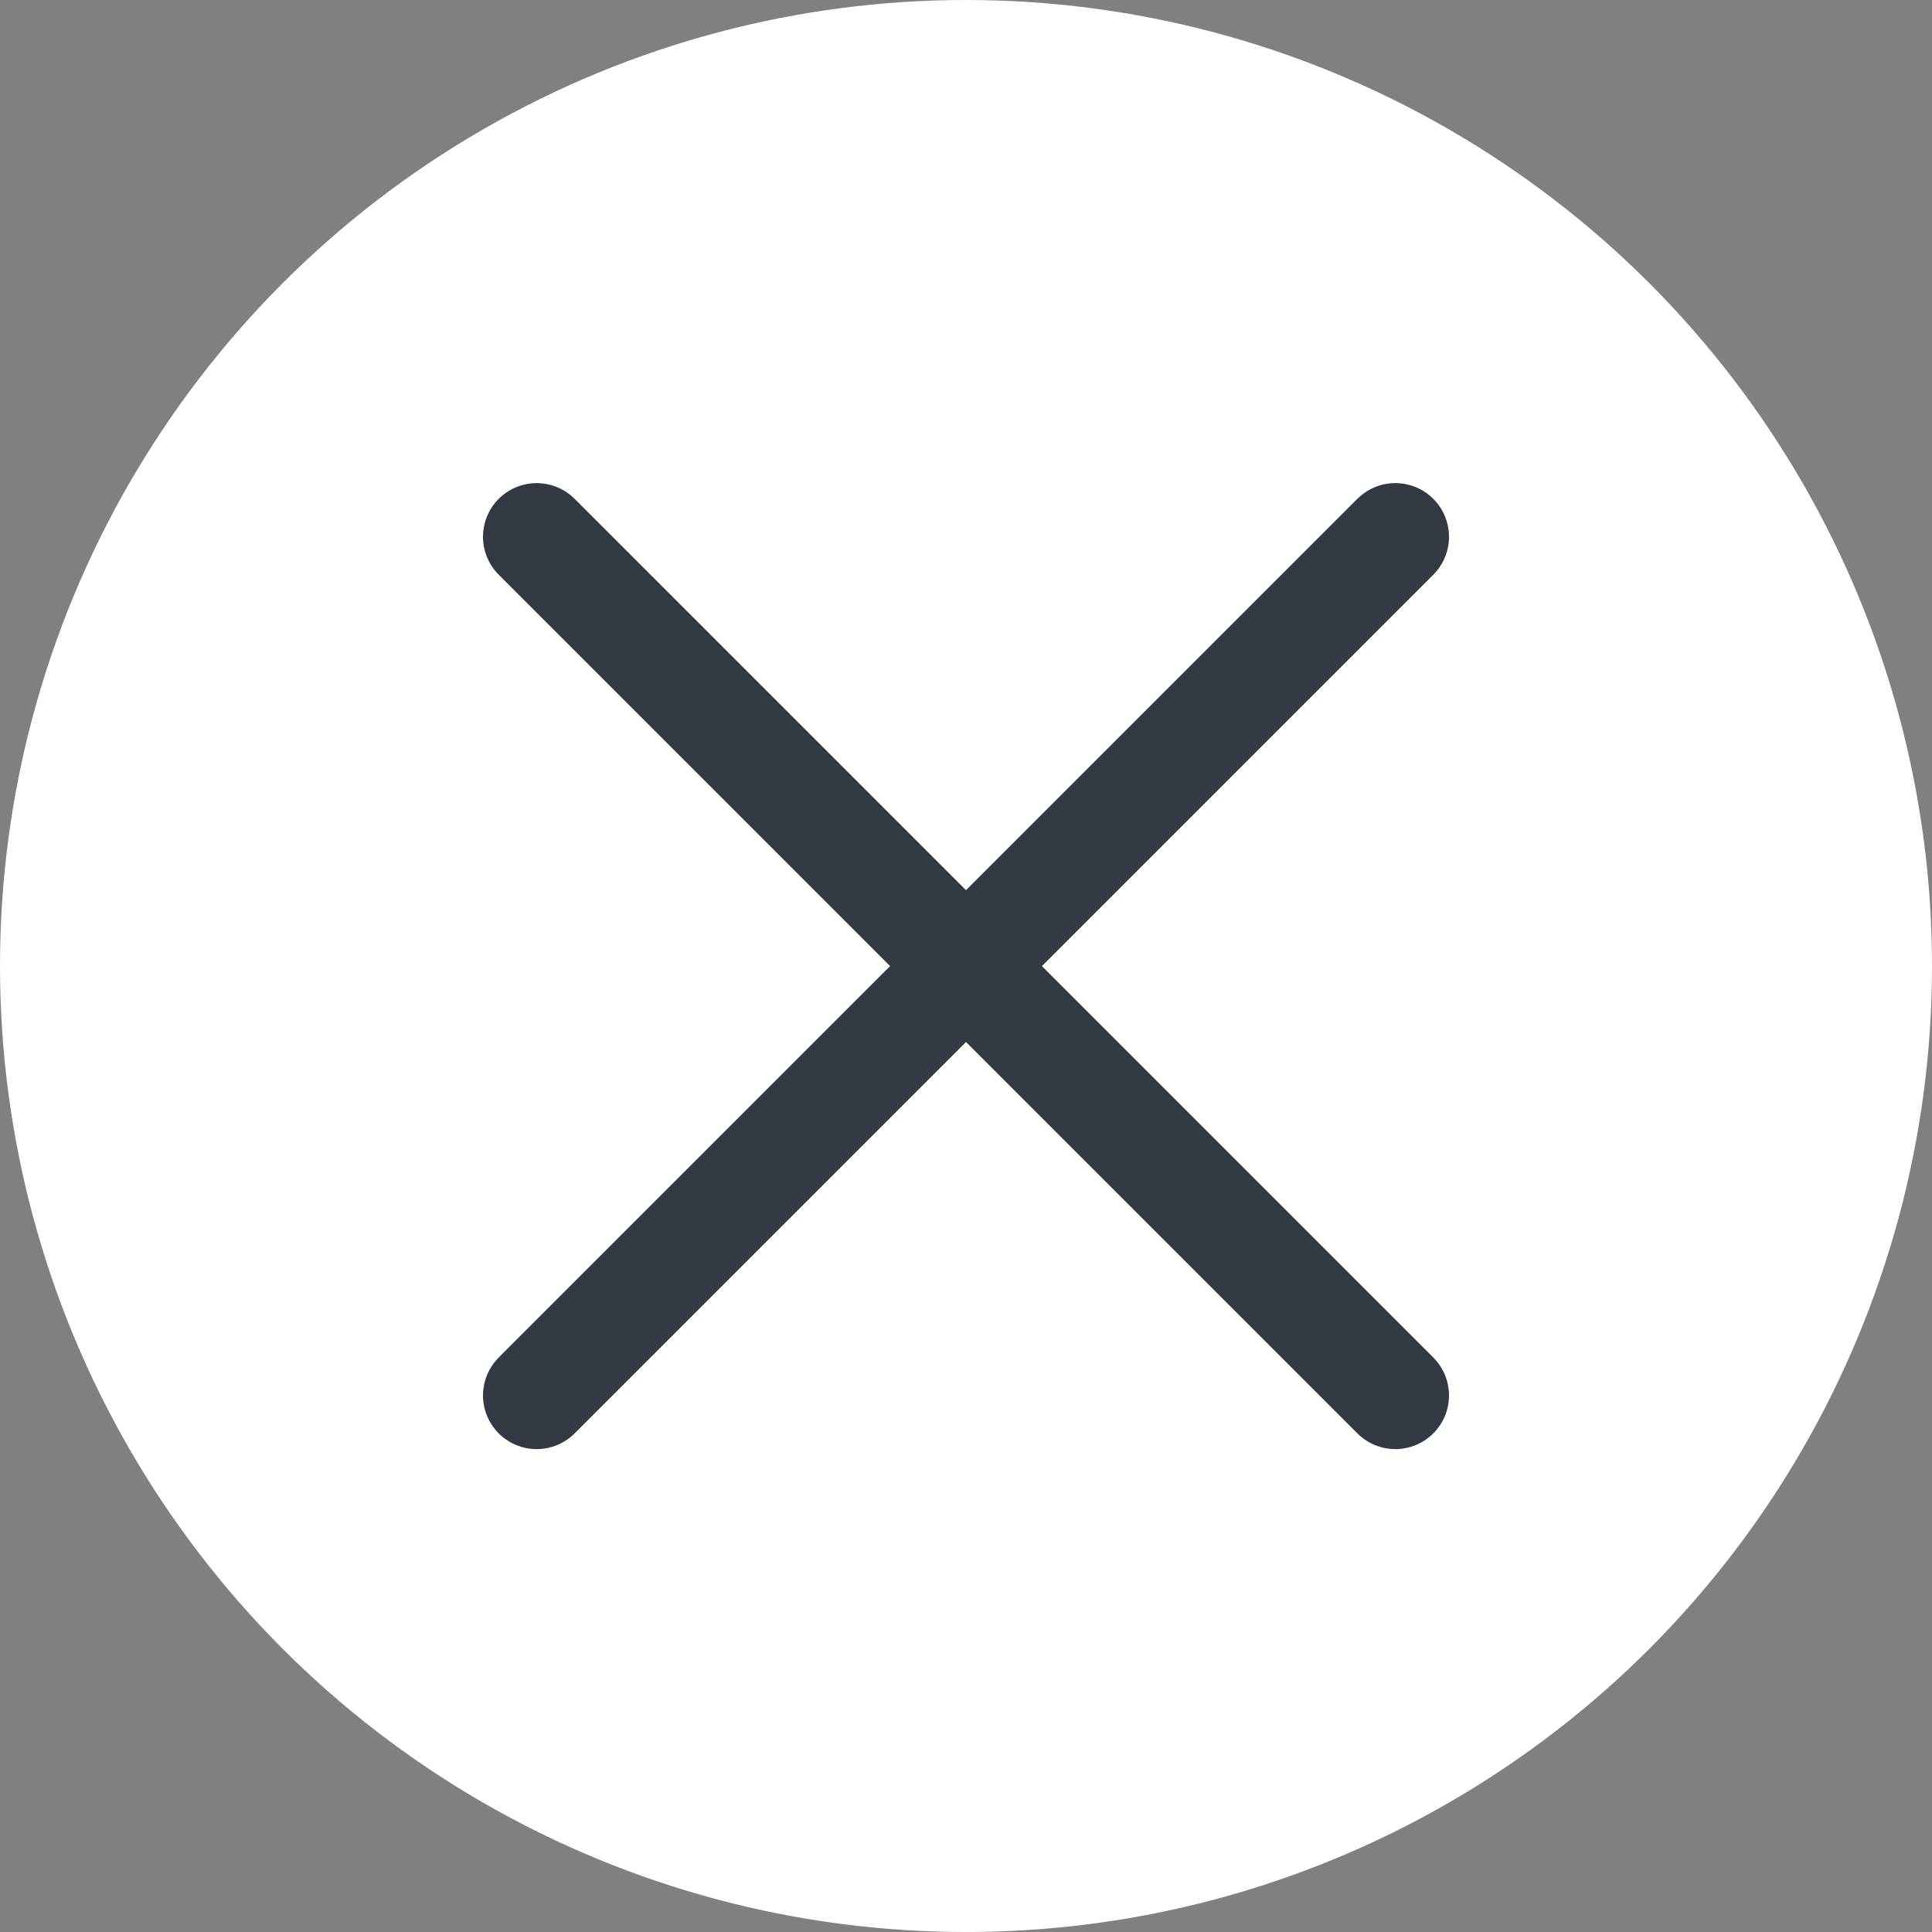 <svg xmlns="http://www.w3.org/2000/svg" width="18" height="18" viewBox="0 0 18 18">
  <rect x="0" y="0" width="18" height="18" fill="#808080" stroke="none"/>
  <g id="그룹_6409" data-name="그룹 6409" transform="translate(-75 -9.375)">
    <circle id="타원_1515" data-name="타원 1515" cx="9" cy="9" r="9" transform="translate(75 9.375)" fill="#fff"/>
    <g id="X" transform="translate(2.142 1.142)">
      <line id="선_692" data-name="선 692" x1="8" y2="8" transform="translate(77.858 13.234)" fill="none" stroke="#323942" stroke-linecap="round" stroke-width="1"/>
      <line id="선_693" data-name="선 693" x2="8" y2="8" transform="translate(77.858 13.234)" fill="none" stroke="#323942" stroke-linecap="round" stroke-width="1"/>
    </g>
  </g>
</svg>
